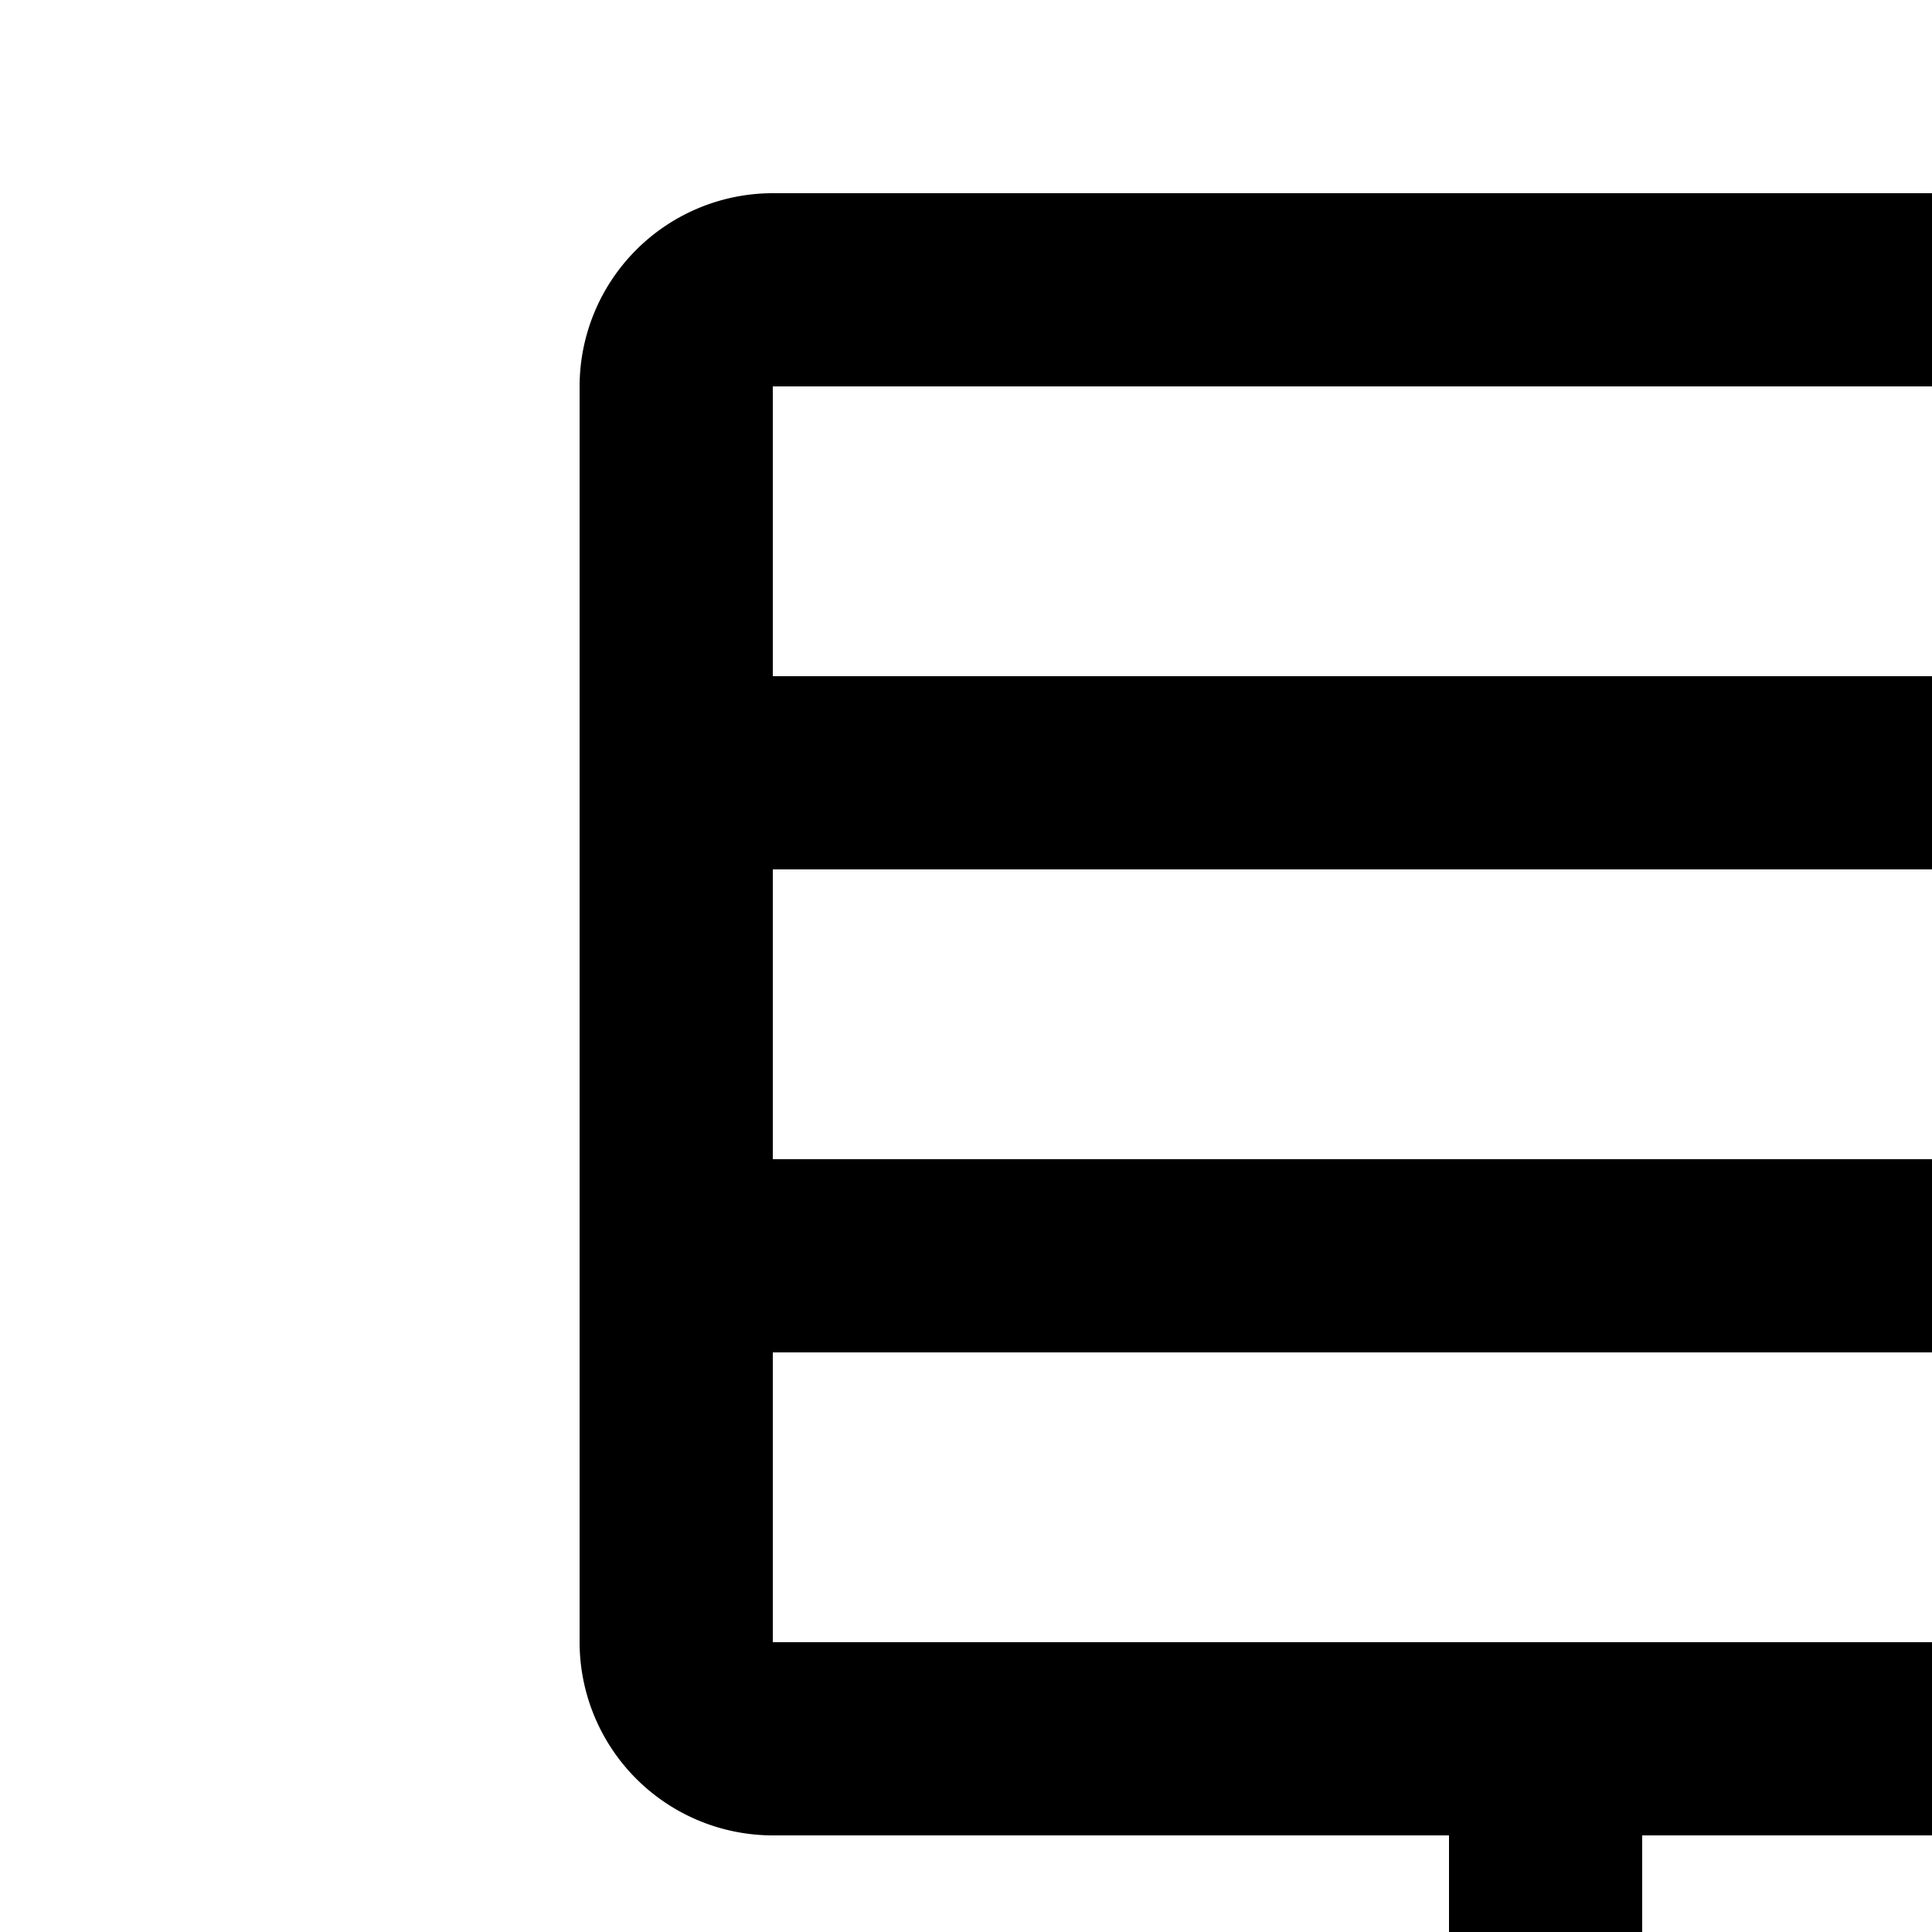<svg id="icon"
  xmlns="http://www.w3.org/2000/svg" width="20" height="20" viewBox="0 0 20 20">
  <defs>
    <style>
      .cls-1 {
        fill: none;
      }
    </style>
  </defs>
  <path d="M28,26H18.816A2.996,2.996,0,0,0,17,24.184V19h7a2.002,2.002,0,0,0,2-2V4a2.002,2.002,0,0,0-2-2H8A2.002,2.002,0,0,0,6,4V17a2.002,2.002,0,0,0,2,2h7v5.184A2.996,2.996,0,0,0,13.184,26H4v2h9.184a2.982,2.982,0,0,0,5.631,0H28ZM24,12H8V9H24Zm0-8V7H8V4ZM8,14H24v3H8Zm8,14a1,1,0,1,1,1-1A1.001,1.001,0,0,1,16,28Z"/>
  <rect id="_Transparent_Rectangle_" data-name="&lt;Transparent Rectangle&gt;" class="cls-1" width="32" height="32"/>
</svg>
